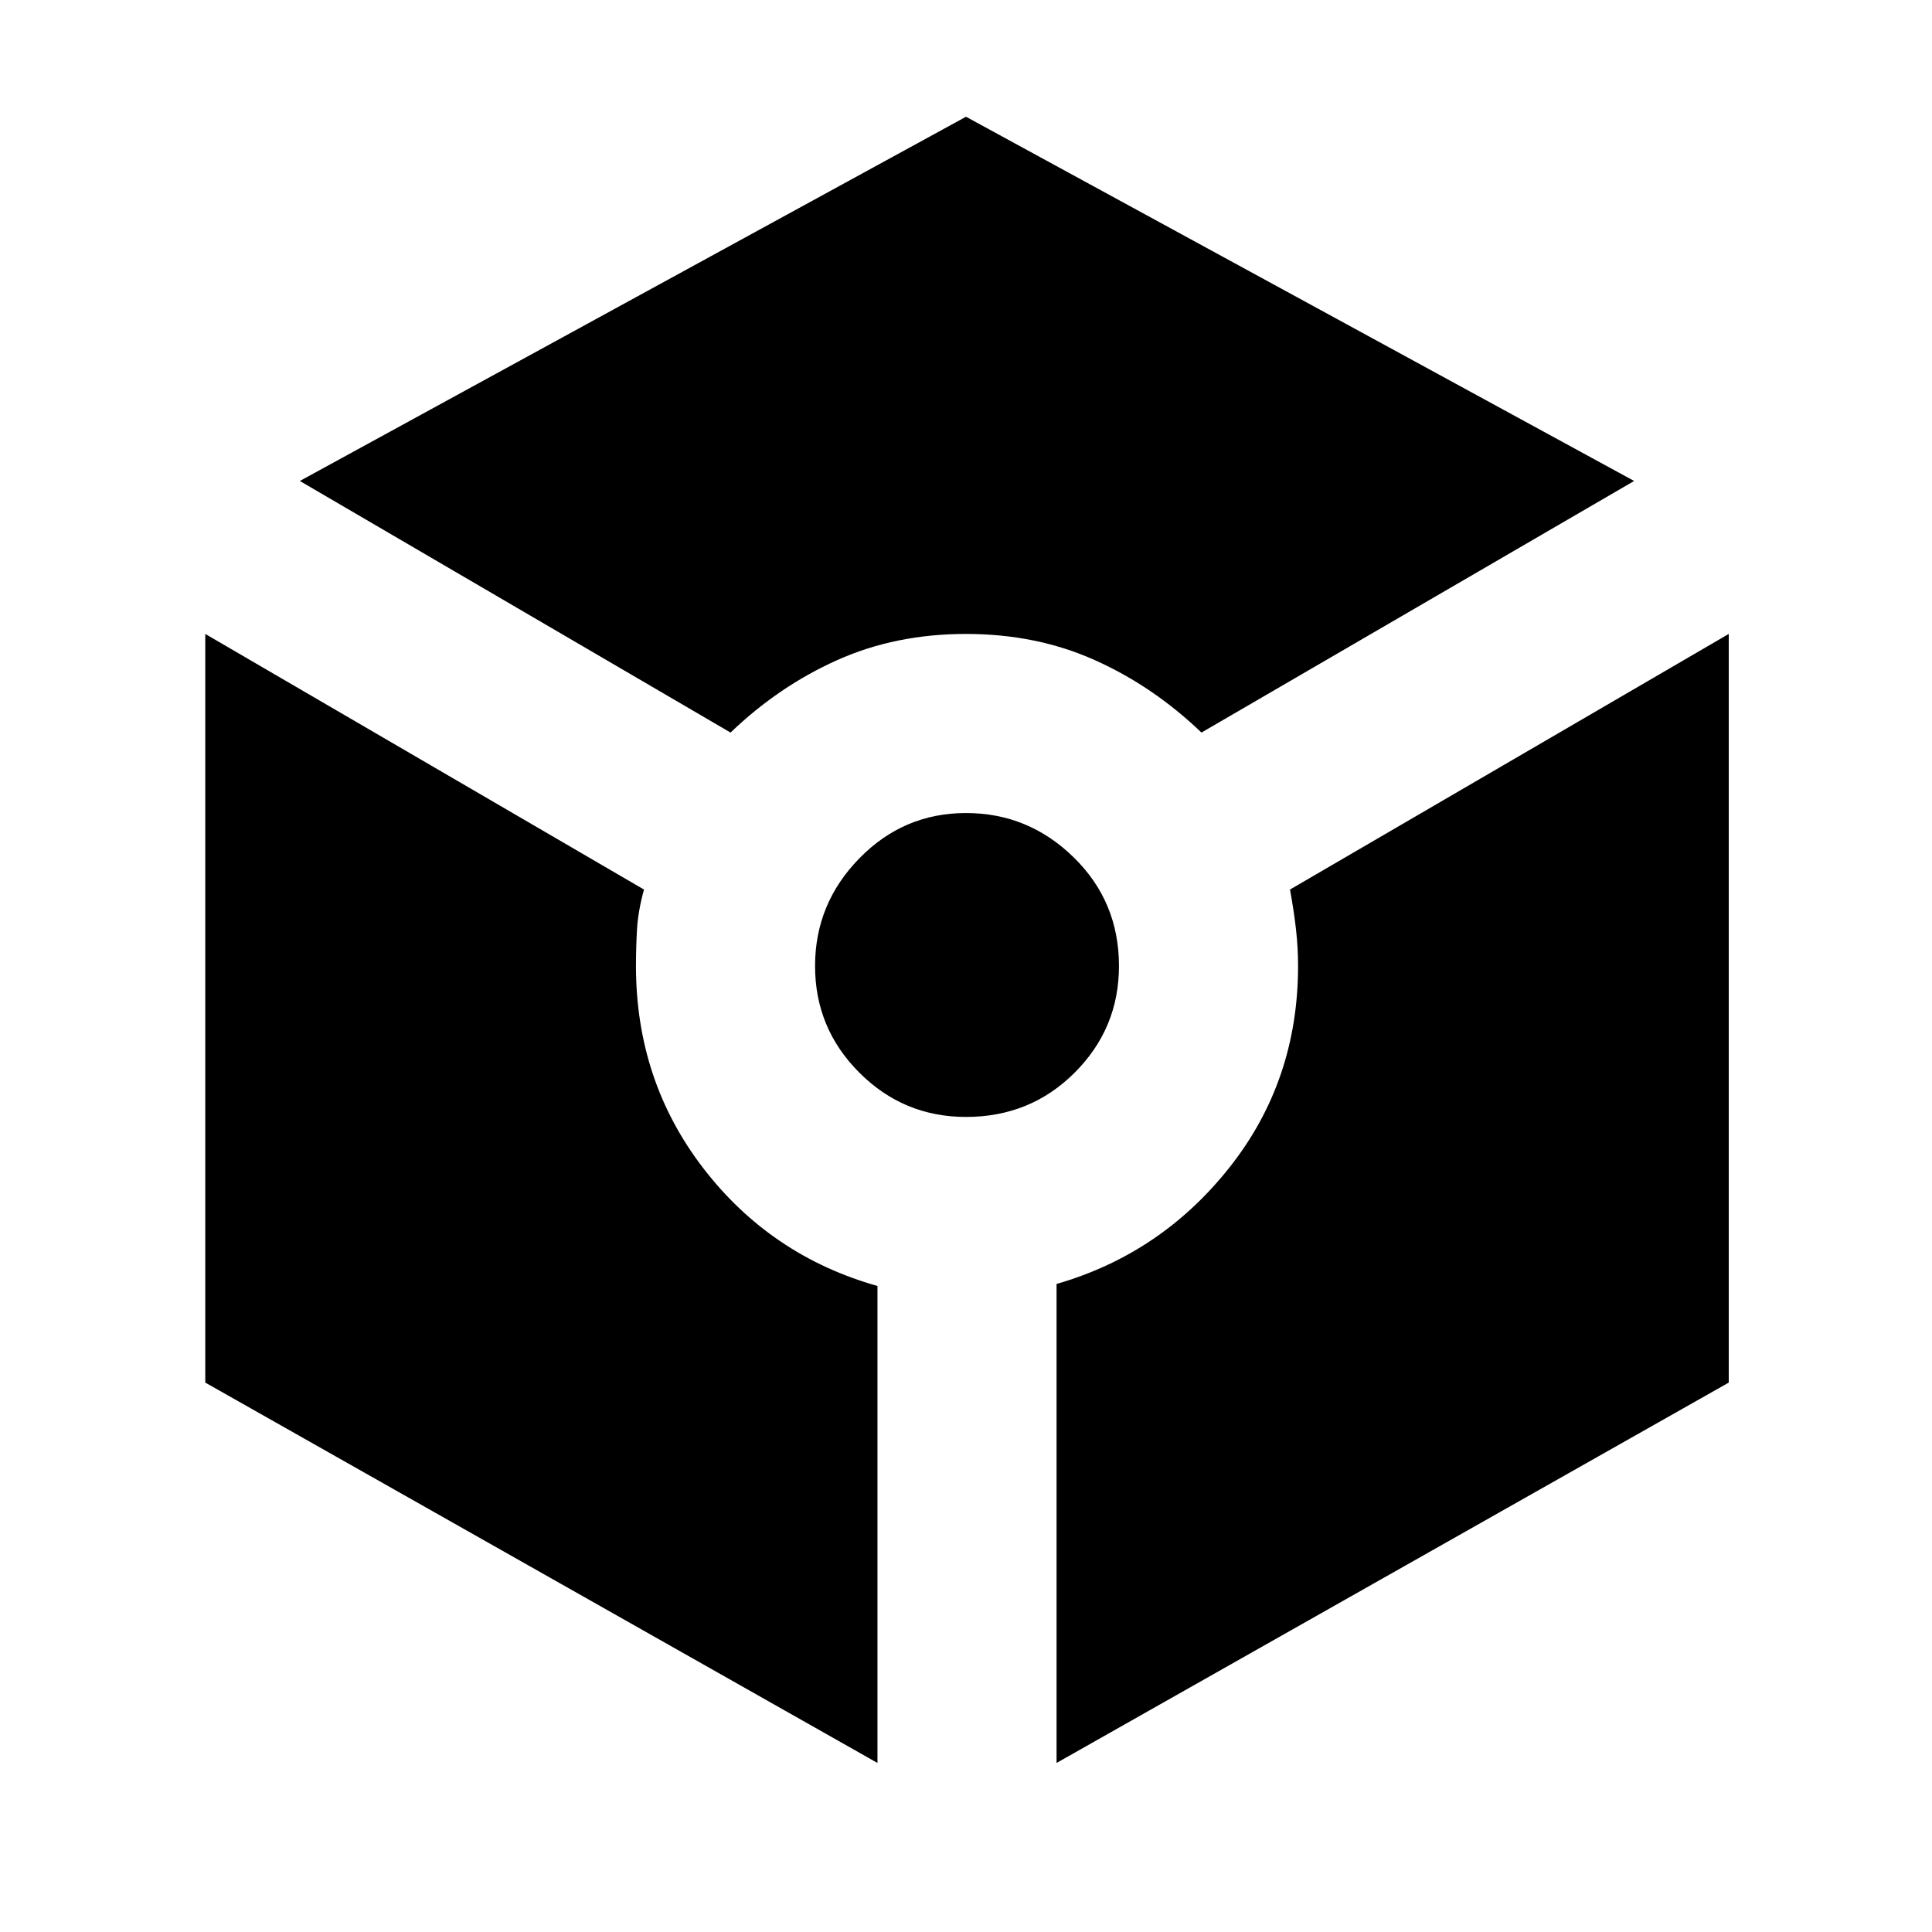 <svg xmlns="http://www.w3.org/2000/svg" height="40" width="40"><path d="M15.125 15.167 6.208 9.958 20 2.417l13.833 7.541-8.958 5.209q-1-.959-2.208-1.5-1.209-.542-2.667-.542-1.458 0-2.667.542-1.208.541-2.208 1.5ZM18.167 36.5 4.25 28.625v-15.5l9.083 5.292q-.125.458-.145.833-.021.375-.021.75 0 2.375 1.395 4.188 1.396 1.812 3.605 2.437ZM20 23.125q-1.292 0-2.208-.917-.917-.916-.917-2.208 0-1.292.917-2.229.916-.938 2.208-.938 1.292 0 2.229.917.938.917.938 2.25 0 1.292-.917 2.208-.917.917-2.25.917ZM21.875 36.5v-9.917q2.167-.625 3.583-2.416 1.417-1.792 1.417-4.167 0-.375-.042-.75-.041-.375-.125-.833l9.084-5.292v15.5Z"/></svg>